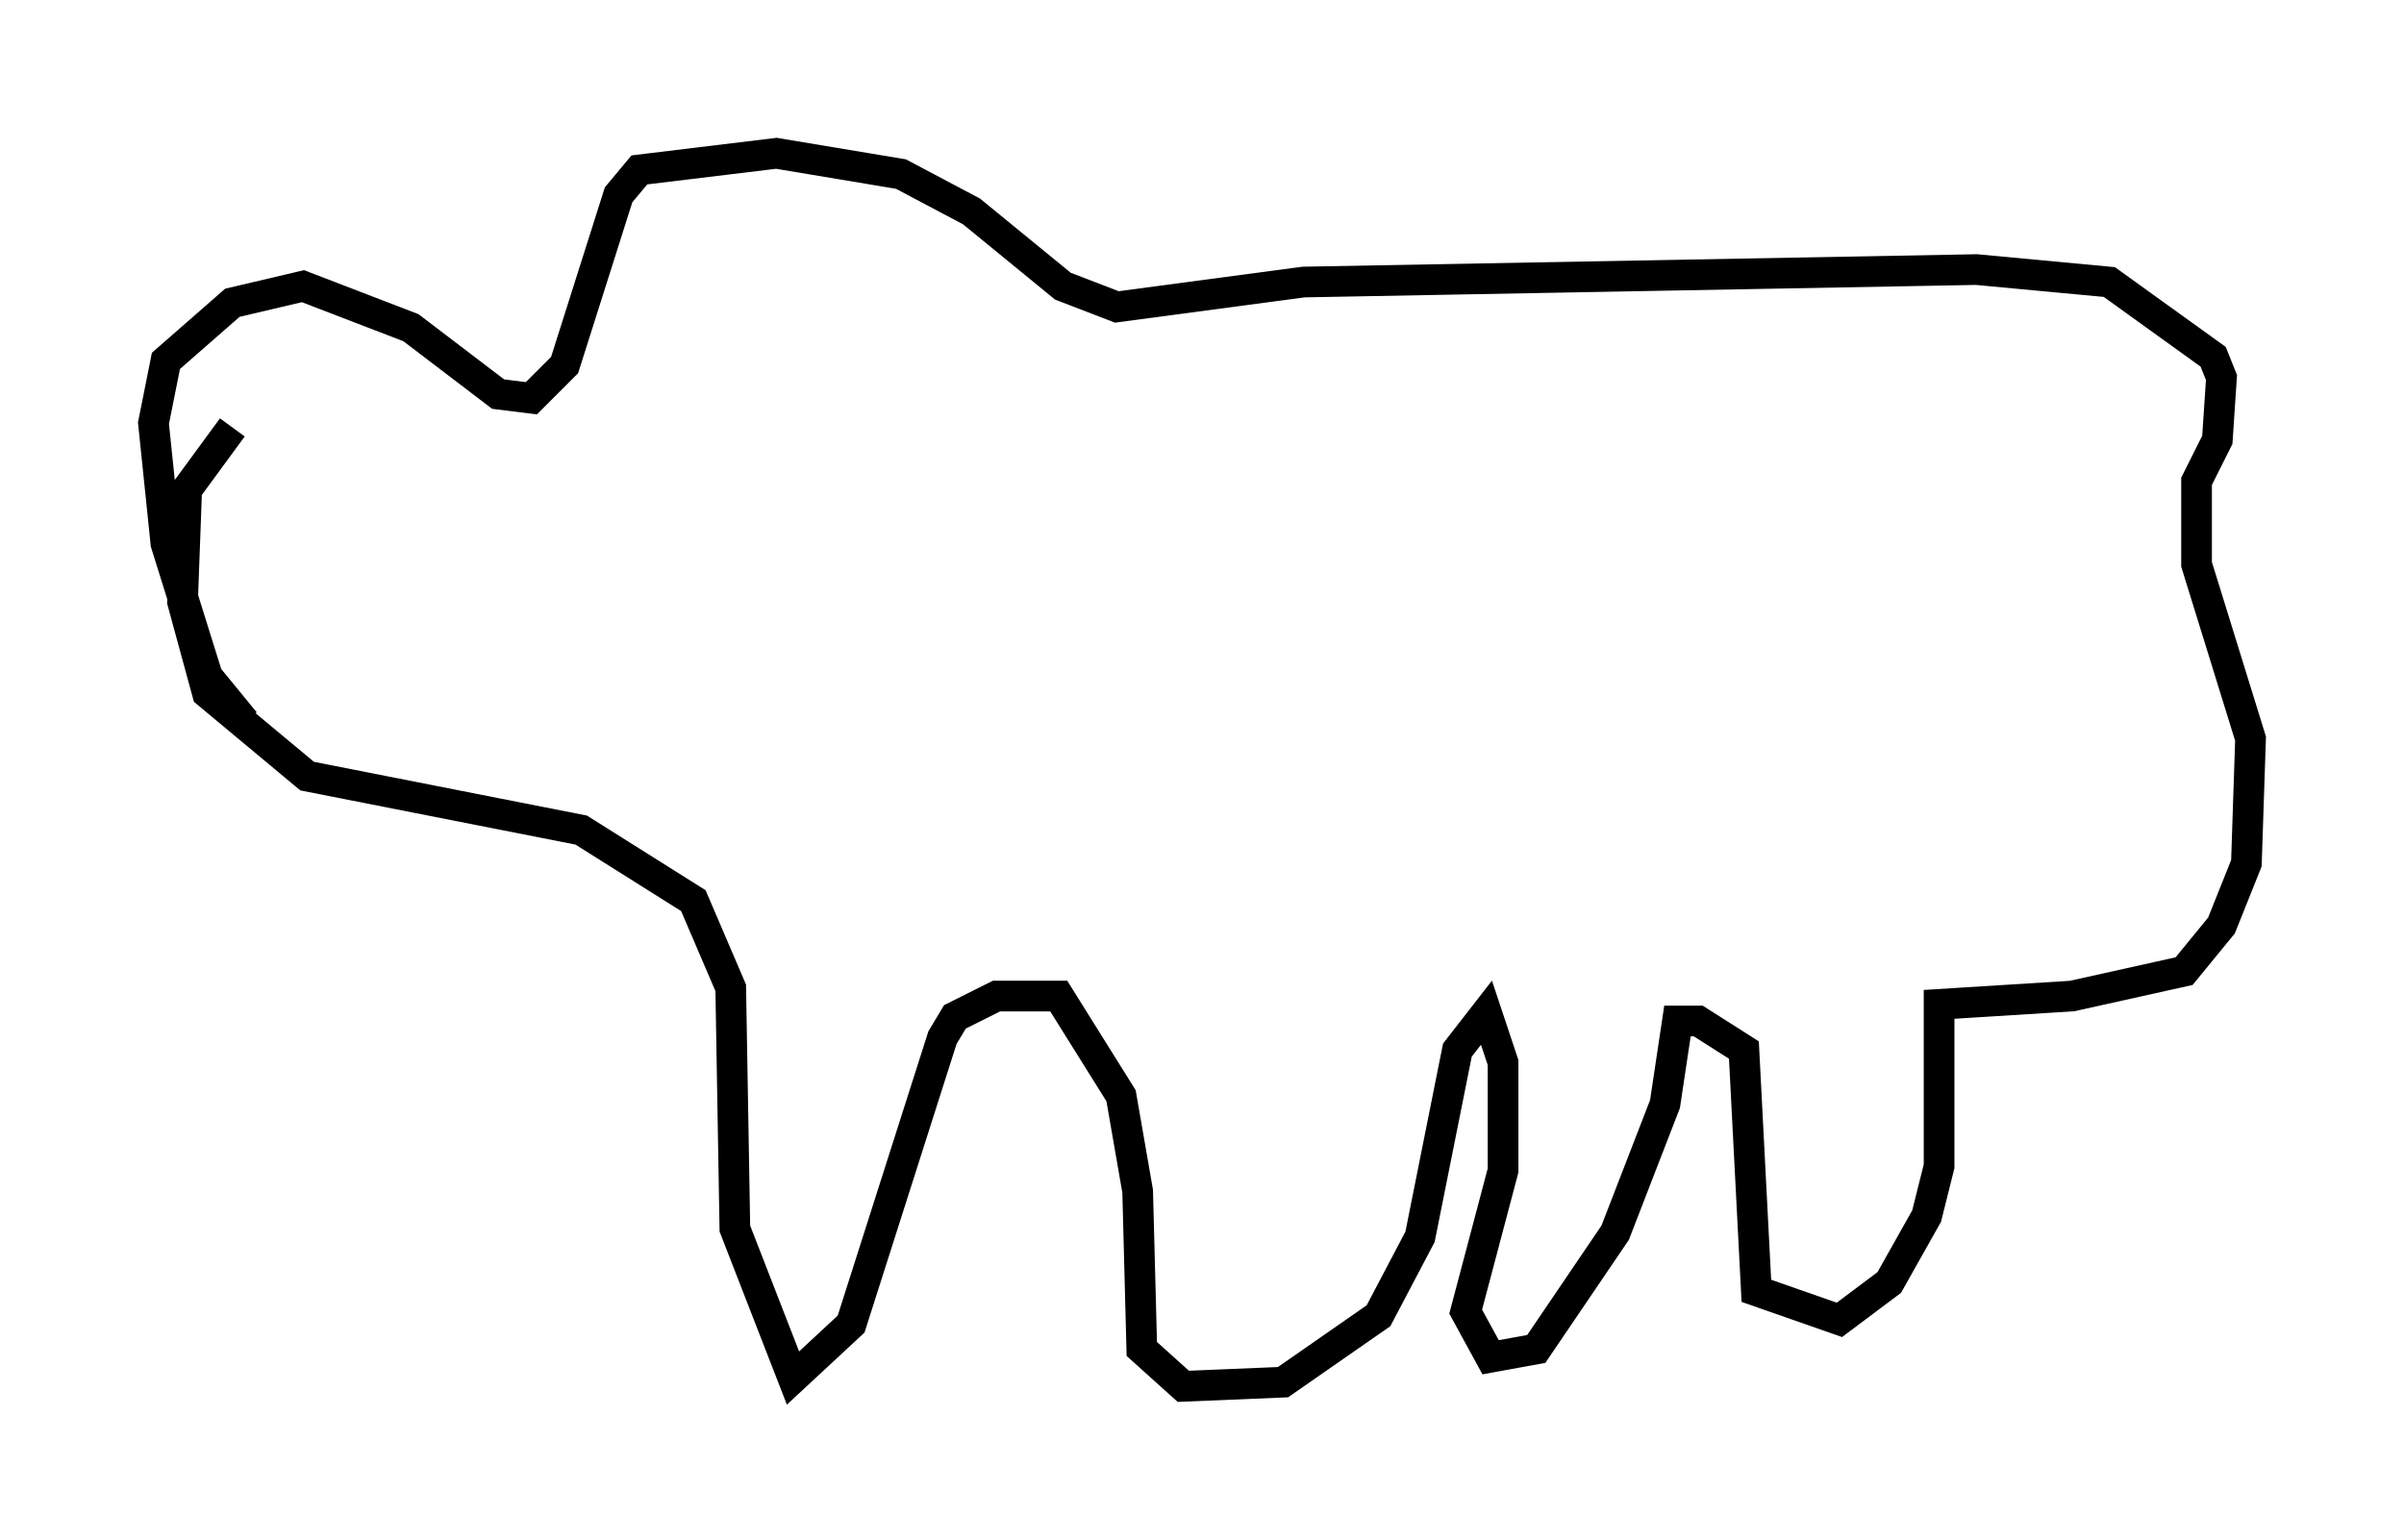 <?xml version="1.0" encoding="utf-8" ?>
<svg baseProfile="full" height="50.189" version="1.1" width="78.335" xmlns="http://www.w3.org/2000/svg" xmlns:ev="http://www.w3.org/2001/xml-events" xmlns:xlink="http://www.w3.org/1999/xlink"><defs /><rect fill="white" height="50.189" width="78.335" x="0" y="0" /><path d="M8.924, 13.525 m-1.353, 0.406 l-1.488, 2.03 -0.135, 3.654 l0.812, 2.977 3.248, 2.706 l8.931, 1.759 3.654, 2.3 l1.218, 2.842 0.135, 7.848 l1.894, 4.871 1.894, -1.759 l2.977, -9.337 0.406, -0.677 l1.353, -0.677 2.03, 0.0 l2.03, 3.248 0.541, 3.112 l0.135, 5.142 1.353, 1.218 l3.248, -0.135 3.112, -2.165 l1.353, -2.571 1.218, -6.089 l0.947, -1.218 0.541, 1.624 l0.0, 3.518 -1.218, 4.601 l0.812, 1.488 1.488, -0.271 l2.571, -3.789 1.624, -4.195 l0.406, -2.706 0.677, 0.0 l1.488, 0.947 0.406, 7.848 l2.706, 0.947 1.624, -1.218 l1.218, -2.165 0.406, -1.624 l0.0, -5.277 4.33, -0.271 l3.654, -0.812 1.218, -1.488 l0.812, -2.03 0.135, -4.059 l-1.759, -5.683 0.0, -2.706 l0.677, -1.353 0.135, -2.03 l-0.271, -0.677 -3.383, -2.436 l-4.33, -0.406 -21.921, 0.406 l-6.089, 0.812 -1.759, -0.677 l-2.977, -2.436 -2.3, -1.218 l-4.059, -0.677 -4.465, 0.541 l-0.677, 0.812 -1.759, 5.548 l-1.083, 1.083 -1.083, -0.135 l-2.842, -2.165 -3.518, -1.353 l-2.3, 0.541 -2.165, 1.894 l-0.406, 2.03 0.406, 3.924 l1.353, 4.33 1.218, 1.488 " fill="none" stroke="black" stroke-width="1" /></svg>